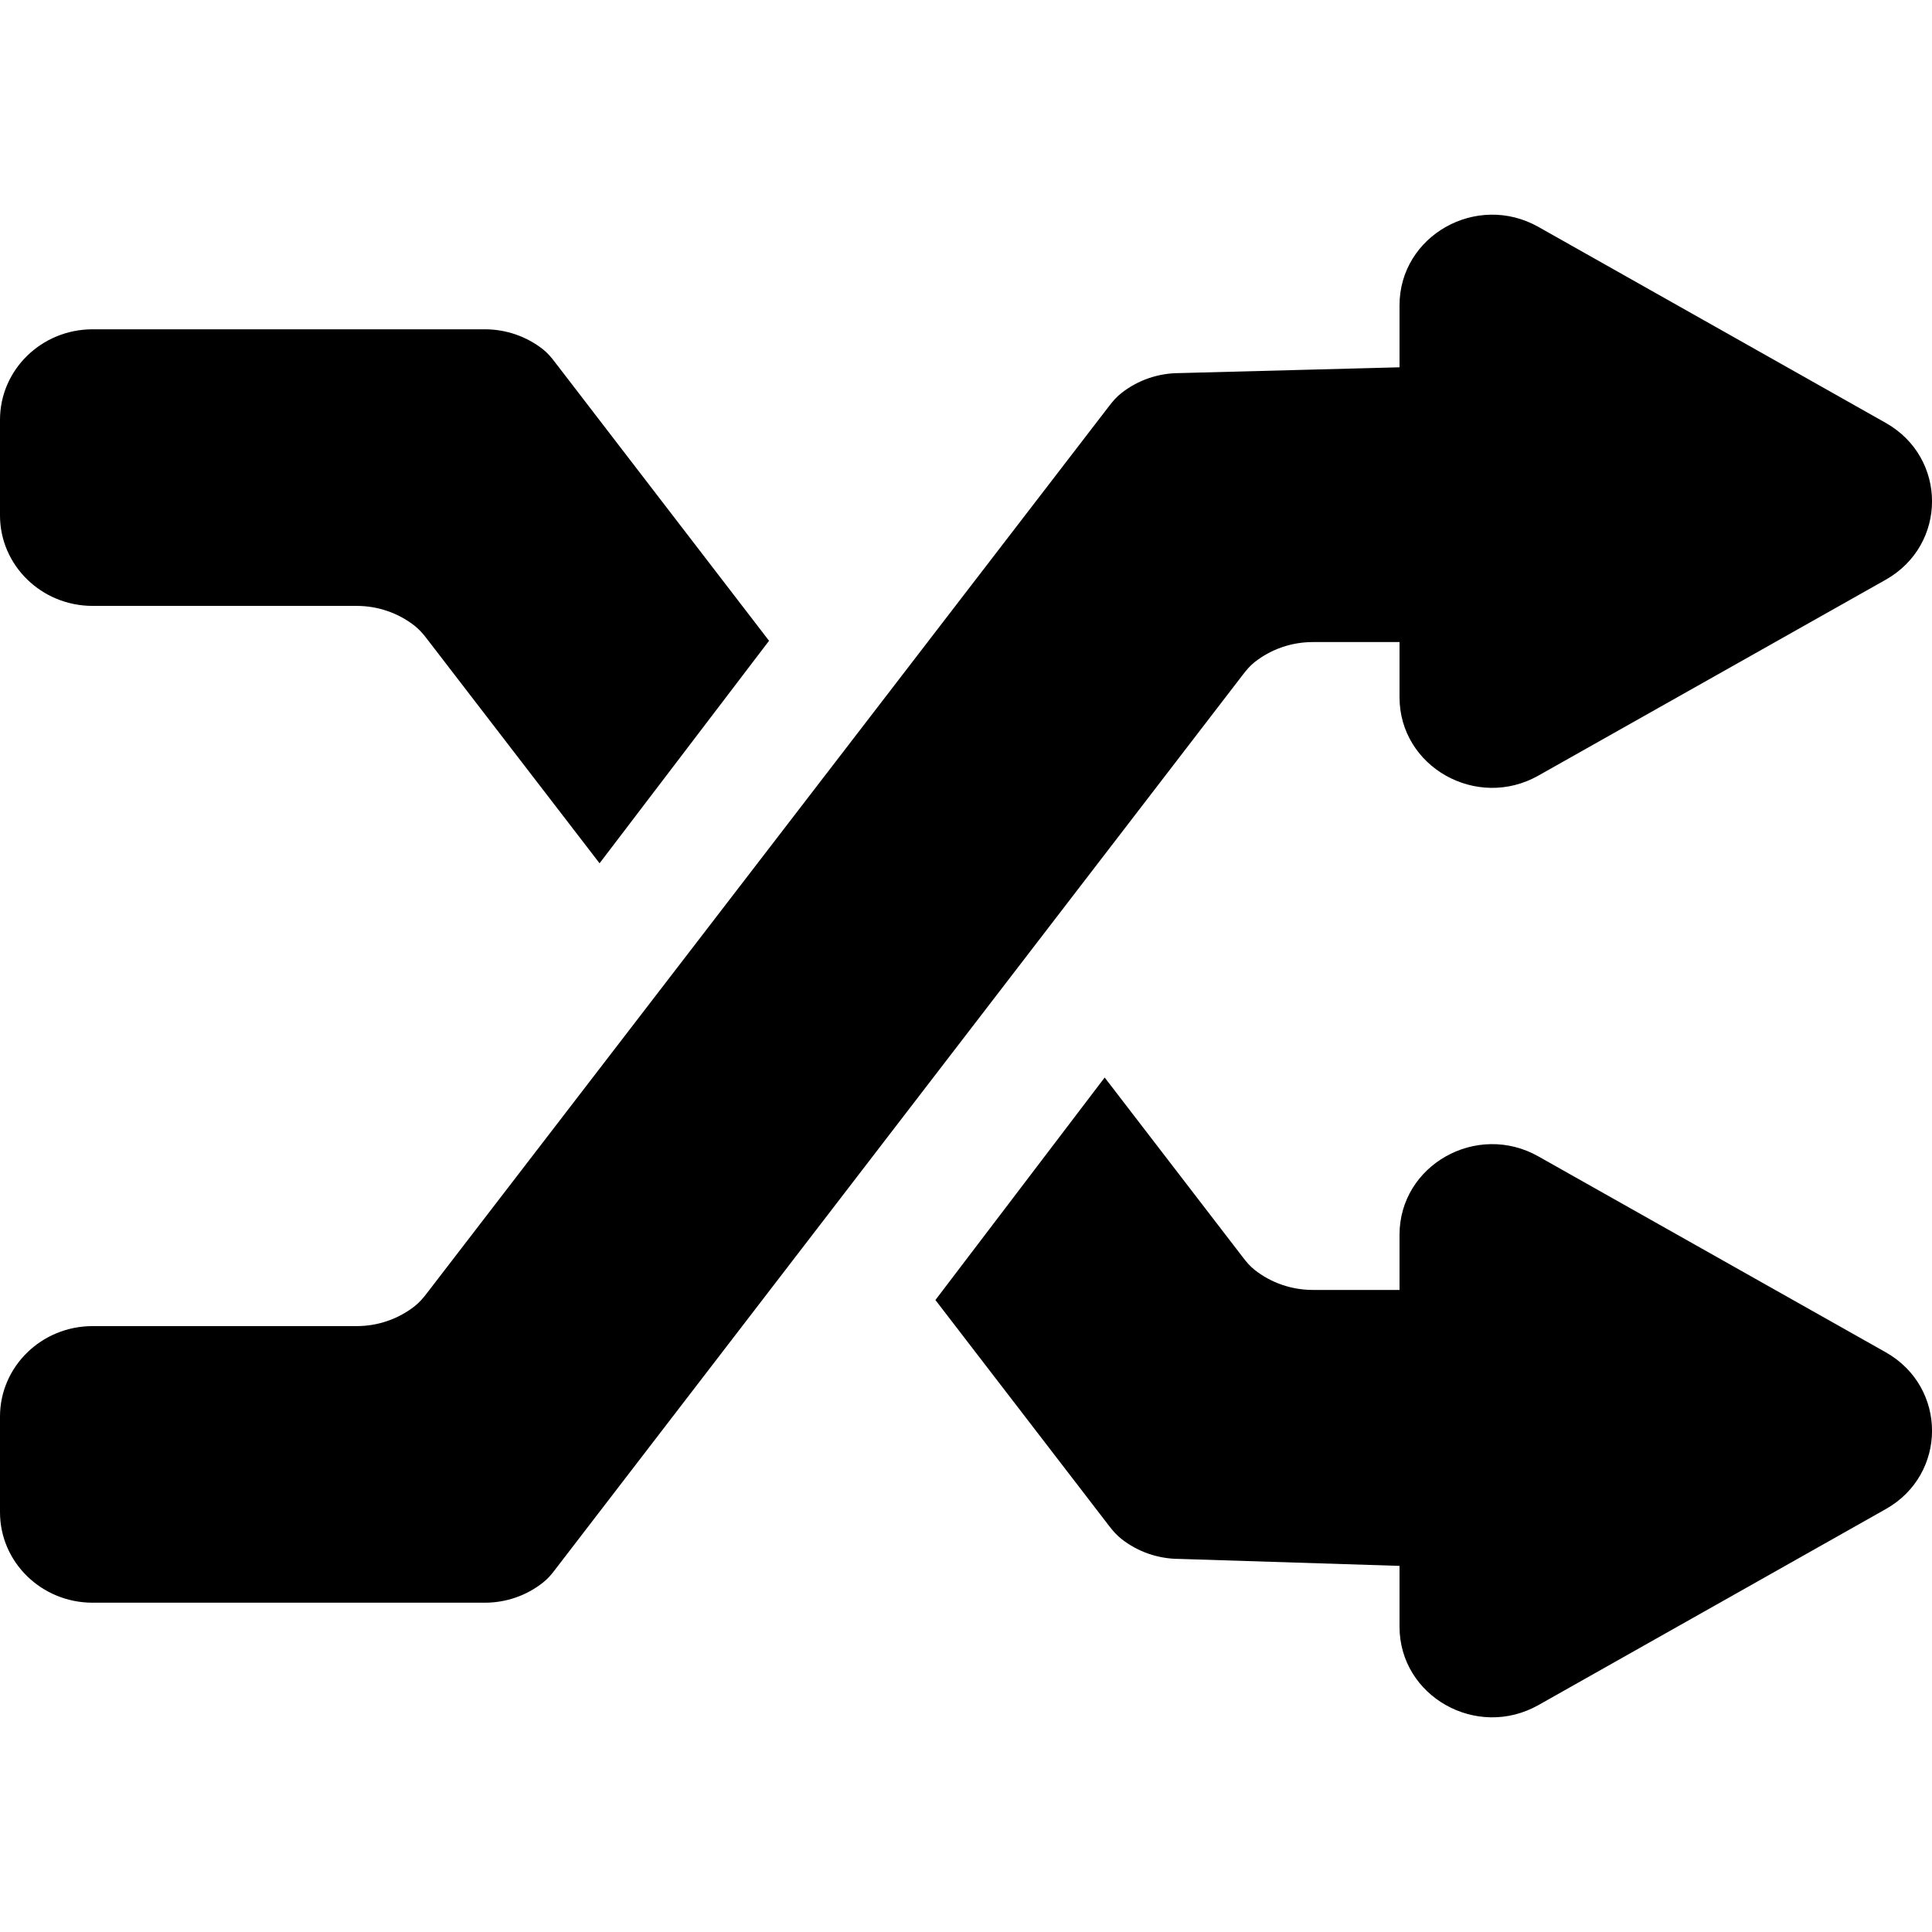 <svg width="18" height="18" viewBox="0 0 18 14" fill="fill" xmlns="http://www.w3.org/2000/svg"><path d="M4.517 12.932H0.863C0.386 12.932 0 12.554 0 12.089V11.198C0 10.733 0.386 10.355 0.863 10.355H3.323C3.521 10.355 3.711 10.289 3.864 10.169C3.907 10.135 3.943 10.093 3.976 10.05L10.335 1.781C10.368 1.738 10.404 1.696 10.447 1.663C10.6 1.542 10.791 1.476 10.988 1.476L13.686 1.405C14.162 1.405 14.549 1.783 14.549 2.249V3.139C14.549 3.604 14.162 3.982 13.686 3.982L12.231 3.982C12.033 3.982 11.843 4.048 11.69 4.168C11.647 4.202 11.611 4.244 11.578 4.288L5.17 12.626C5.137 12.67 5.101 12.712 5.058 12.745C4.905 12.866 4.715 12.932 4.517 12.932Z" /><path d="M17.569 3.401C18.144 3.076 18.144 2.265 17.569 1.94L14.333 0.114C13.758 -0.21 13.039 0.195 13.039 0.845V4.496C13.039 5.145 13.758 5.551 14.333 5.226L17.569 3.401Z" /><path d="M7.165 3.97L5.17 1.374C5.137 1.33 5.101 1.288 5.058 1.254C4.905 1.134 4.715 1.068 4.517 1.068H0.863C0.386 1.068 0 1.446 0 1.911V2.802C0 3.267 0.386 3.645 0.863 3.645H3.323C3.521 3.645 3.711 3.711 3.864 3.831C3.907 3.865 3.943 3.907 3.976 3.95L5.586 6.043L7.165 3.97Z" /><path d="M8.715 10.112L10.292 8.039L11.578 9.712C11.611 9.756 11.647 9.798 11.69 9.832C11.843 9.952 12.033 10.018 12.231 10.018L13.039 10.018V9.504C13.039 8.855 13.758 8.449 14.333 8.774L17.569 10.599C18.144 10.924 18.144 11.736 17.569 12.06L14.333 13.886C13.758 14.21 13.039 13.805 13.039 13.155V12.589L10.988 12.524C10.791 12.524 10.6 12.458 10.447 12.337C10.404 12.303 10.368 12.262 10.335 12.219L8.715 10.112Z" /></svg>